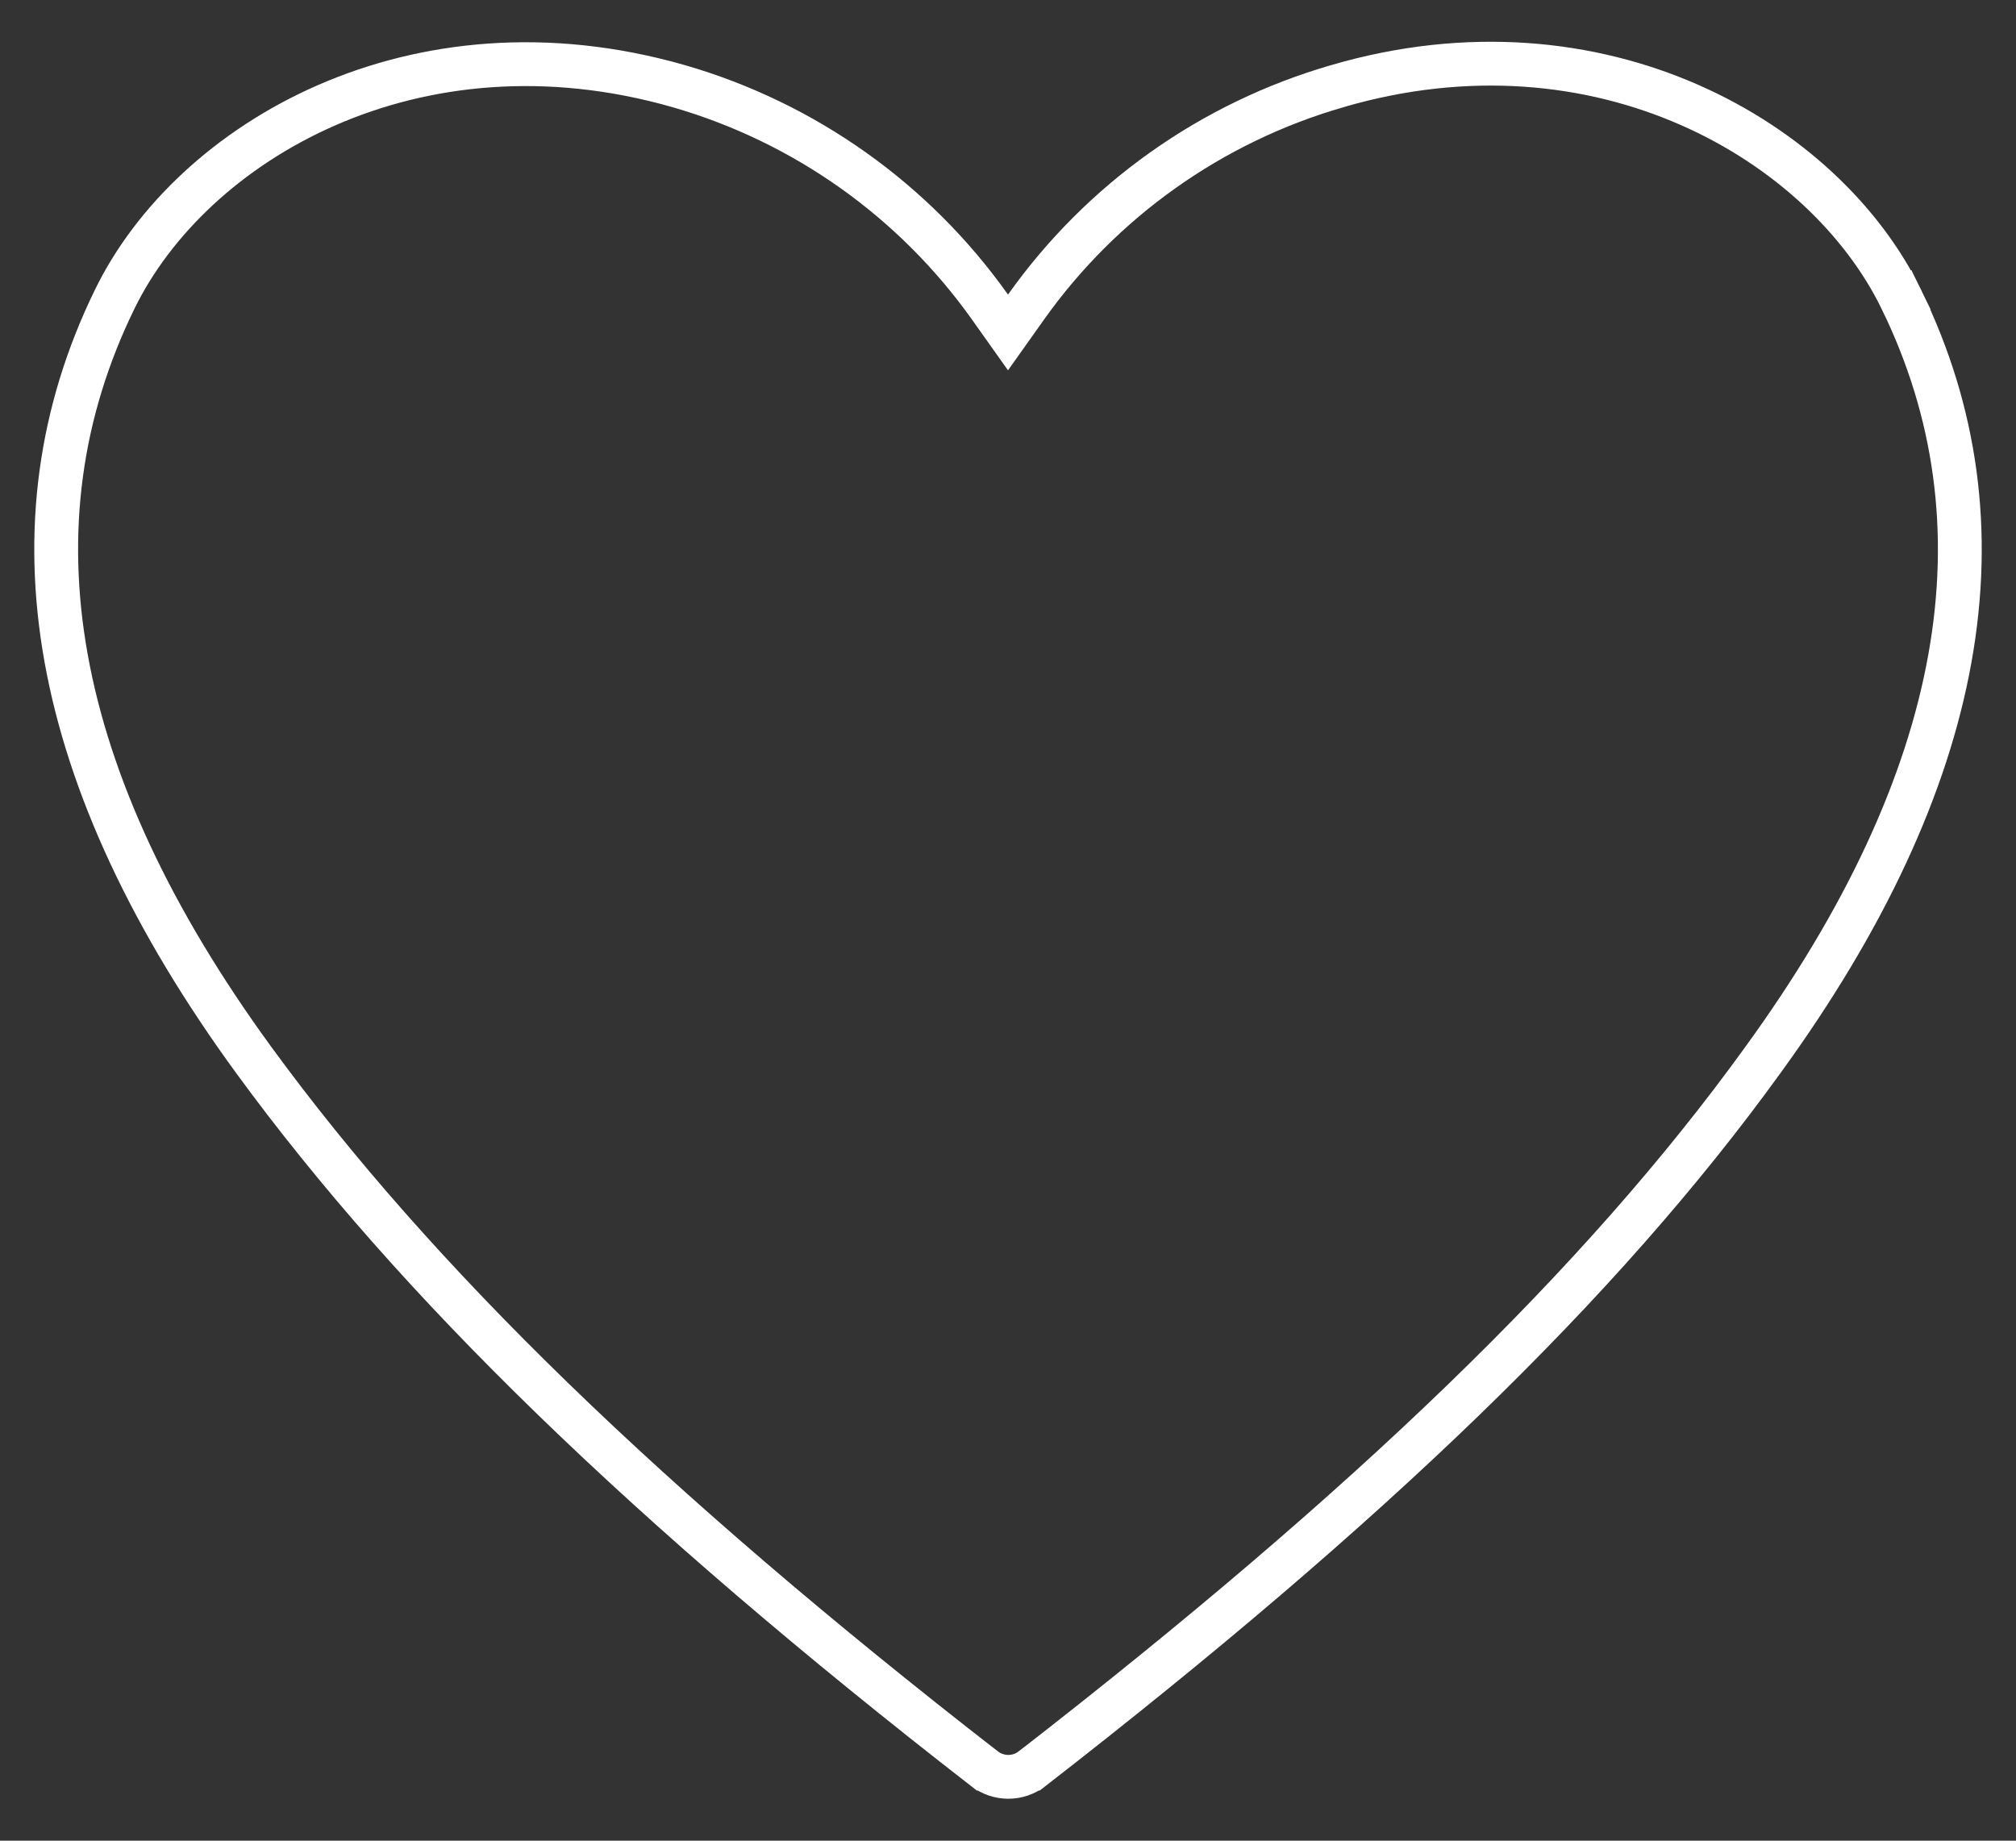 <svg width="46" height="42" viewBox="0 0 46 42" fill="none" xmlns="http://www.w3.org/2000/svg"><rect x="0" y="0" width="46" height="42" fill="#333333" stroke="none"/><path d="M30.514 1.966L30.515 1.965C36.52 0.213 41.631 3.232 43.384 6.83L43.832 6.611L43.384 6.83C45.885 11.952 44.892 17.766 40.221 24.191L40.22 24.193C36.537 29.291 31.245 34.382 23.554 40.355L23.553 40.355C23.397 40.477 23.205 40.543 23.007 40.543C22.809 40.543 22.616 40.477 22.46 40.355L22.459 40.355C14.757 34.37 9.477 29.236 5.793 24.191C1.107 17.766 0.115 11.952 2.616 6.83L2.616 6.83C4.368 3.234 9.464 0.24 15.487 1.966C18.358 2.795 20.863 4.574 22.592 7.011L23 7.586L23.408 7.011C25.137 4.574 27.642 2.795 30.514 1.966Z" stroke="white"/></svg>
